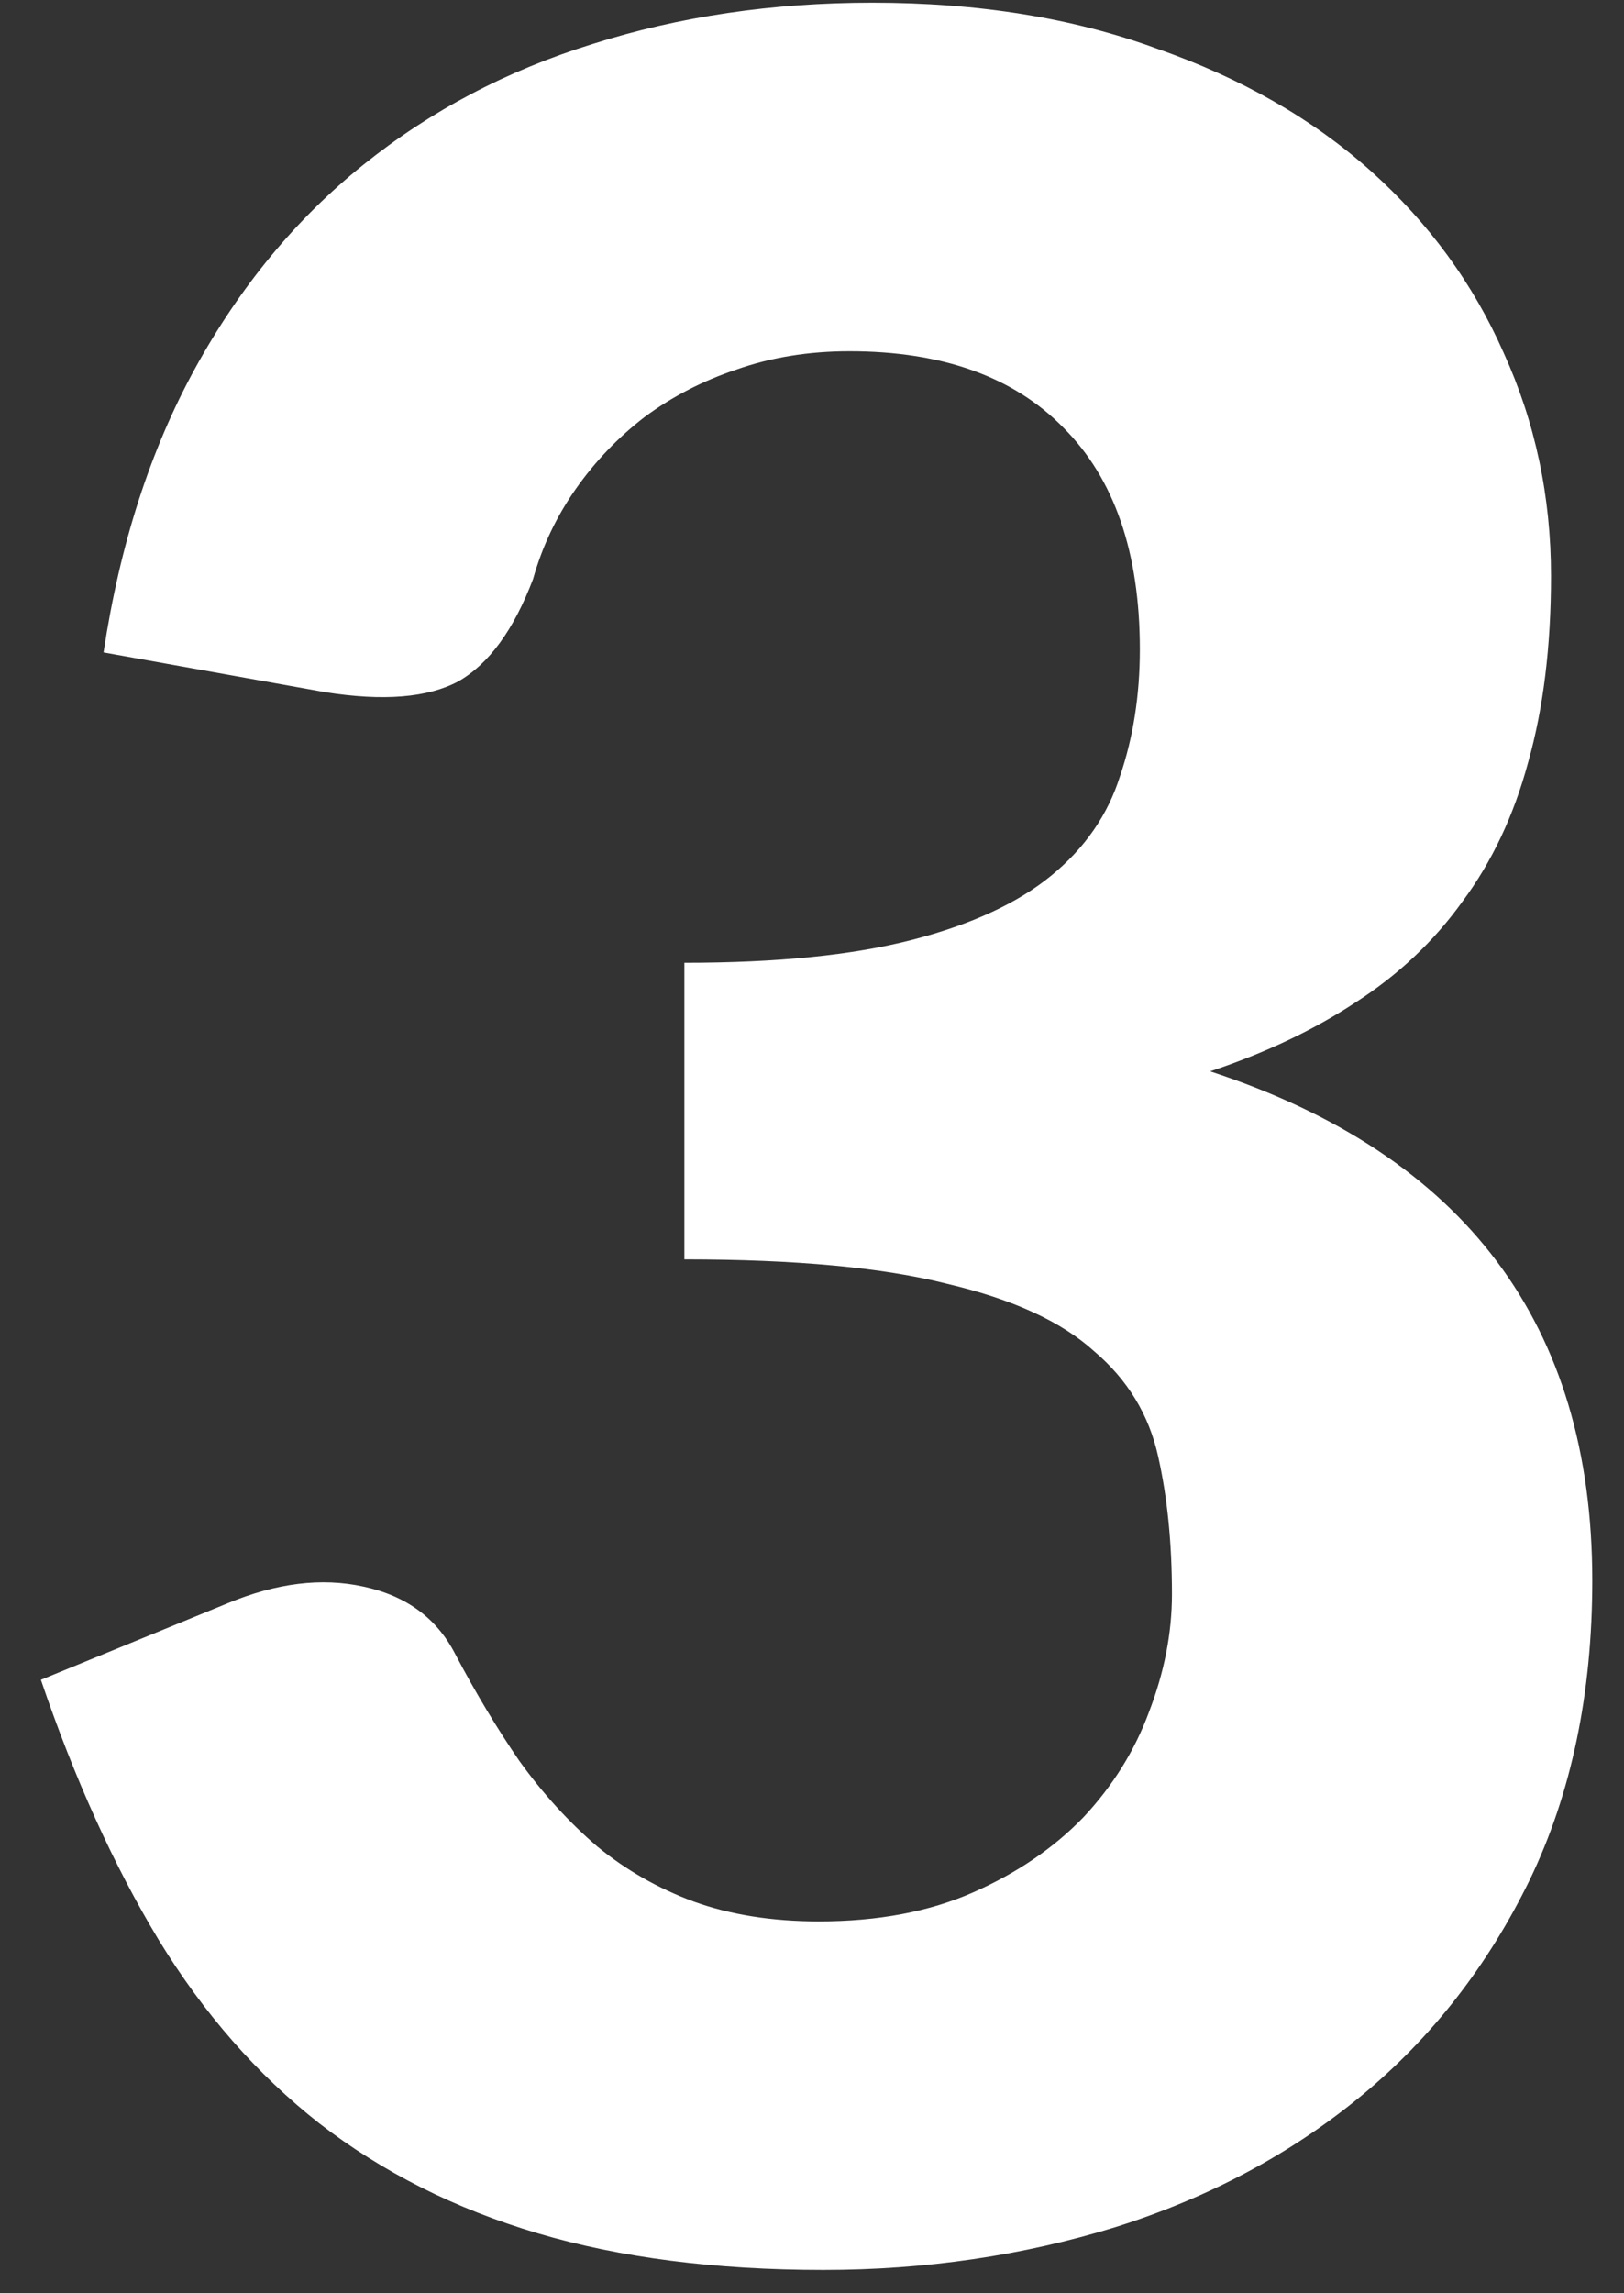 <svg width="34" height="48" viewBox="0 0 34 48" fill="none" xmlns="http://www.w3.org/2000/svg">
<rect x="0" y="0" width="34" height="48" fill="#333333" stroke="none"/>
<path d="M2.168 13.656C2.509 11.395 3.149 9.411 4.088 7.704C5.027 5.997 6.2 4.579 7.608 3.448C9.016 2.317 10.616 1.475 12.408 0.92C14.221 0.344 16.173 0.056 18.264 0.056C20.483 0.056 22.467 0.376 24.216 1.016C25.987 1.635 27.48 2.488 28.696 3.576C29.912 4.664 30.84 5.933 31.48 7.384C32.141 8.835 32.472 10.392 32.472 12.056C32.472 13.528 32.312 14.829 31.992 15.96C31.693 17.069 31.235 18.04 30.616 18.872C30.019 19.704 29.272 20.408 28.376 20.984C27.501 21.56 26.488 22.04 25.336 22.424C30.669 24.173 33.336 27.725 33.336 33.08C33.336 35.448 32.899 37.539 32.024 39.352C31.149 41.144 29.976 42.648 28.504 43.864C27.032 45.08 25.315 45.997 23.352 46.616C21.411 47.213 19.373 47.512 17.24 47.512C14.979 47.512 12.984 47.256 11.256 46.744C9.528 46.232 8.003 45.464 6.68 44.44C5.379 43.416 4.259 42.136 3.32 40.6C2.381 39.043 1.56 37.229 0.856 35.16L4.76 33.56C5.784 33.133 6.733 33.016 7.608 33.208C8.504 33.4 9.144 33.869 9.528 34.616C9.955 35.427 10.403 36.173 10.872 36.856C11.363 37.539 11.907 38.136 12.504 38.648C13.101 39.139 13.773 39.523 14.52 39.8C15.288 40.077 16.163 40.216 17.144 40.216C18.381 40.216 19.459 40.013 20.376 39.608C21.293 39.203 22.061 38.68 22.68 38.04C23.299 37.379 23.757 36.643 24.056 35.832C24.376 35 24.536 34.179 24.536 33.368C24.536 32.301 24.44 31.341 24.248 30.488C24.056 29.613 23.608 28.877 22.904 28.28C22.221 27.661 21.197 27.192 19.832 26.872C18.488 26.531 16.653 26.36 14.328 26.36V20.152C16.269 20.152 17.859 19.992 19.096 19.672C20.333 19.352 21.304 18.904 22.008 18.328C22.712 17.752 23.192 17.059 23.448 16.248C23.725 15.437 23.864 14.552 23.864 13.592C23.864 11.565 23.331 10.019 22.264 8.952C21.219 7.885 19.725 7.352 17.784 7.352C16.931 7.352 16.141 7.48 15.416 7.736C14.712 7.971 14.072 8.301 13.496 8.728C12.941 9.155 12.461 9.656 12.056 10.232C11.651 10.808 11.352 11.437 11.16 12.12C10.755 13.187 10.232 13.901 9.592 14.264C8.952 14.605 8.024 14.68 6.808 14.488L2.168 13.656Z" fill="white"/>
</svg>
